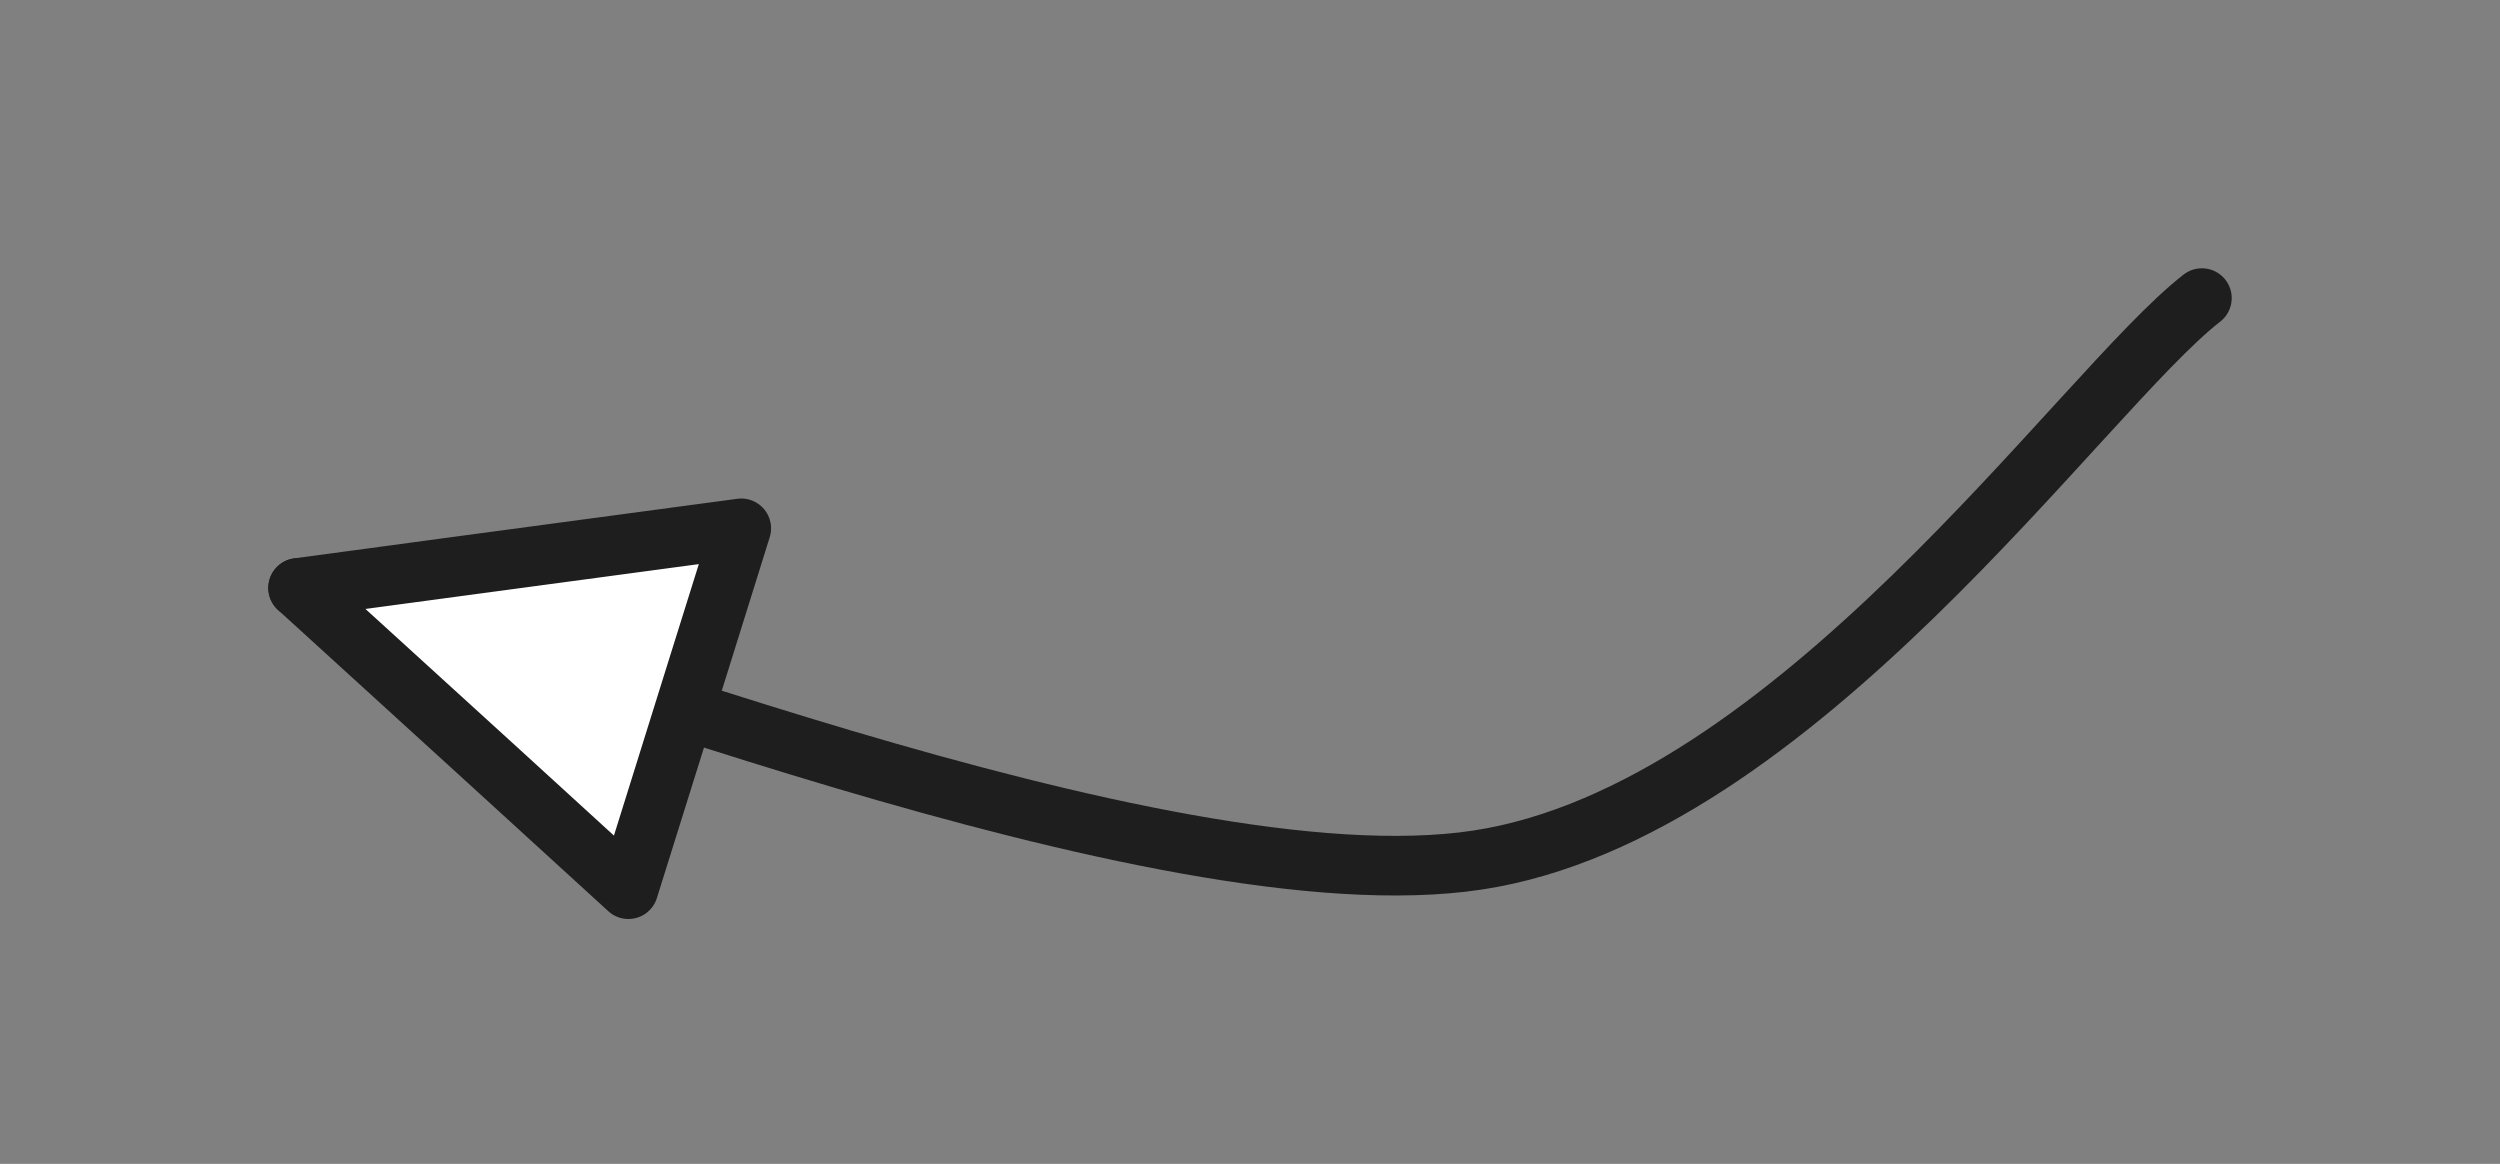 <?xml version="1.0" standalone="no"?>
<!DOCTYPE svg PUBLIC "-//W3C//DTD SVG 1.1//EN" "http://www.w3.org/Graphics/SVG/1.1/DTD/svg11.dtd">
<svg version="1.1" xmlns="http://www.w3.org/2000/svg" viewBox="0 0 83.866 39.044" width="167.733" height="78.089"><rect x="0" y="0" width="83.866" height="39.044" fill="#808080" stroke="none"/><!-- svg-source:excalidraw --><defs><style class="style-fonts">
      </style></defs><g stroke-linecap="round"><g transform="translate(75.17 14.194) rotate(352.417 -32.295 7.742)"><path d="M0 0 C-4.43 2.58, -15.81 15.28, -26.57 15.48 C-37.34 15.68, -58.25 3.59, -64.59 1.21 M0 0 C-4.43 2.58, -15.81 15.28, -26.57 15.48 C-37.34 15.68, -58.25 3.59, -64.59 1.21" stroke="#1e1e1e" stroke-width="2" fill="none"></path></g><g transform="translate(75.17 14.194) rotate(352.417 -32.295 7.742)"><path d="M-64.59 1.21 L-49.59 1.19 L-54.94 12.69 L-64.59 1.21" stroke="none" stroke-width="0" fill="#ffffff" fill-rule="evenodd"></path><path d="M-64.59 1.21 C-59.85 1.2, -55.11 1.2, -49.59 1.19 M-64.59 1.21 C-61.33 1.2, -58.08 1.2, -49.59 1.19 M-49.59 1.19 C-50.9 4.01, -52.21 6.83, -54.94 12.69 M-49.59 1.19 C-50.93 4.06, -52.26 6.93, -54.94 12.69 M-54.94 12.69 C-57.29 9.88, -59.65 7.08, -64.59 1.21 M-54.94 12.69 C-57.51 9.62, -60.09 6.56, -64.59 1.21 M-64.59 1.21 C-64.59 1.21, -64.59 1.21, -64.59 1.21 M-64.59 1.21 C-64.59 1.21, -64.59 1.21, -64.59 1.21" stroke="#1e1e1e" stroke-width="2" fill="none"></path></g></g><mask></mask></svg>